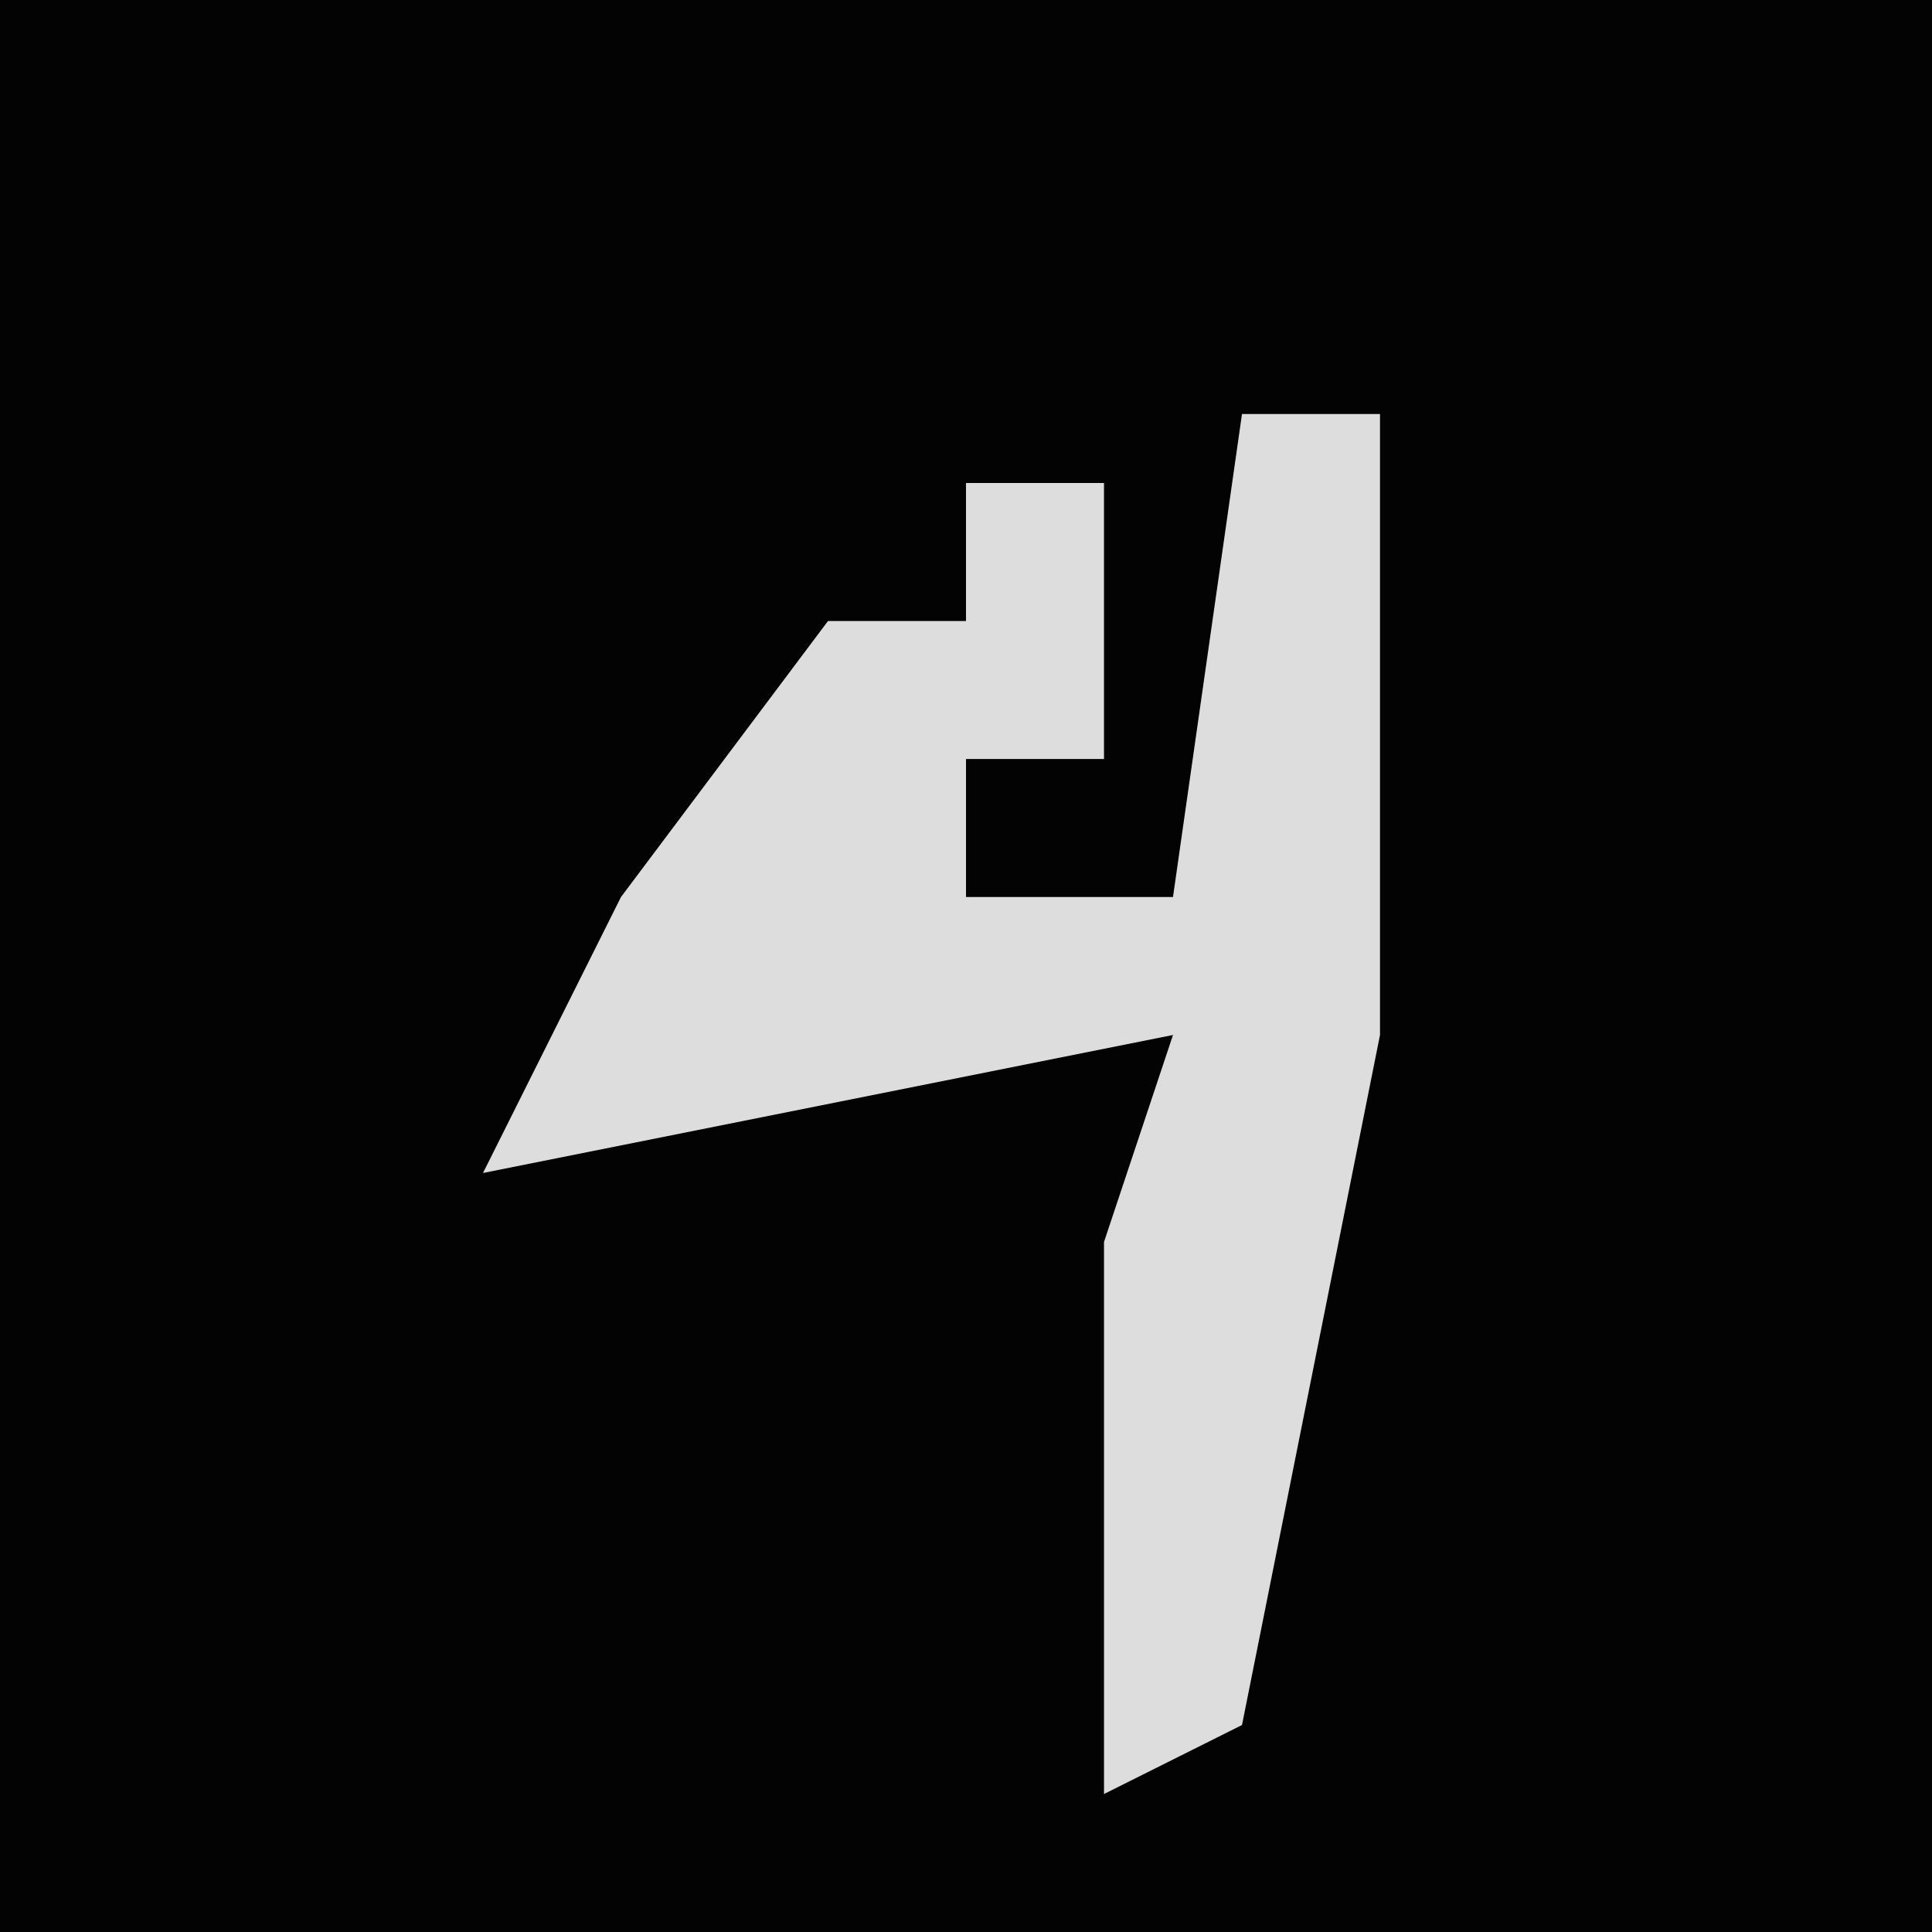 <?xml version="1.0" encoding="UTF-8"?>
<svg version="1.1" xmlns="http://www.w3.org/2000/svg" width="28" height="28">
<path d="M0,0 L28,0 L28,28 L0,28 Z " fill="#030303" transform="translate(0,0)"/>
<path d="M0,0 L2,0 L2,9 L0,19 L-2,20 L-2,12 L-1,9 L-11,11 L-9,7 L-6,3 L-4,3 L-4,1 L-2,1 L-2,5 L-4,5 L-4,7 L-1,7 Z " fill="#DDDDDD" transform="translate(18,6)"/>
</svg>
